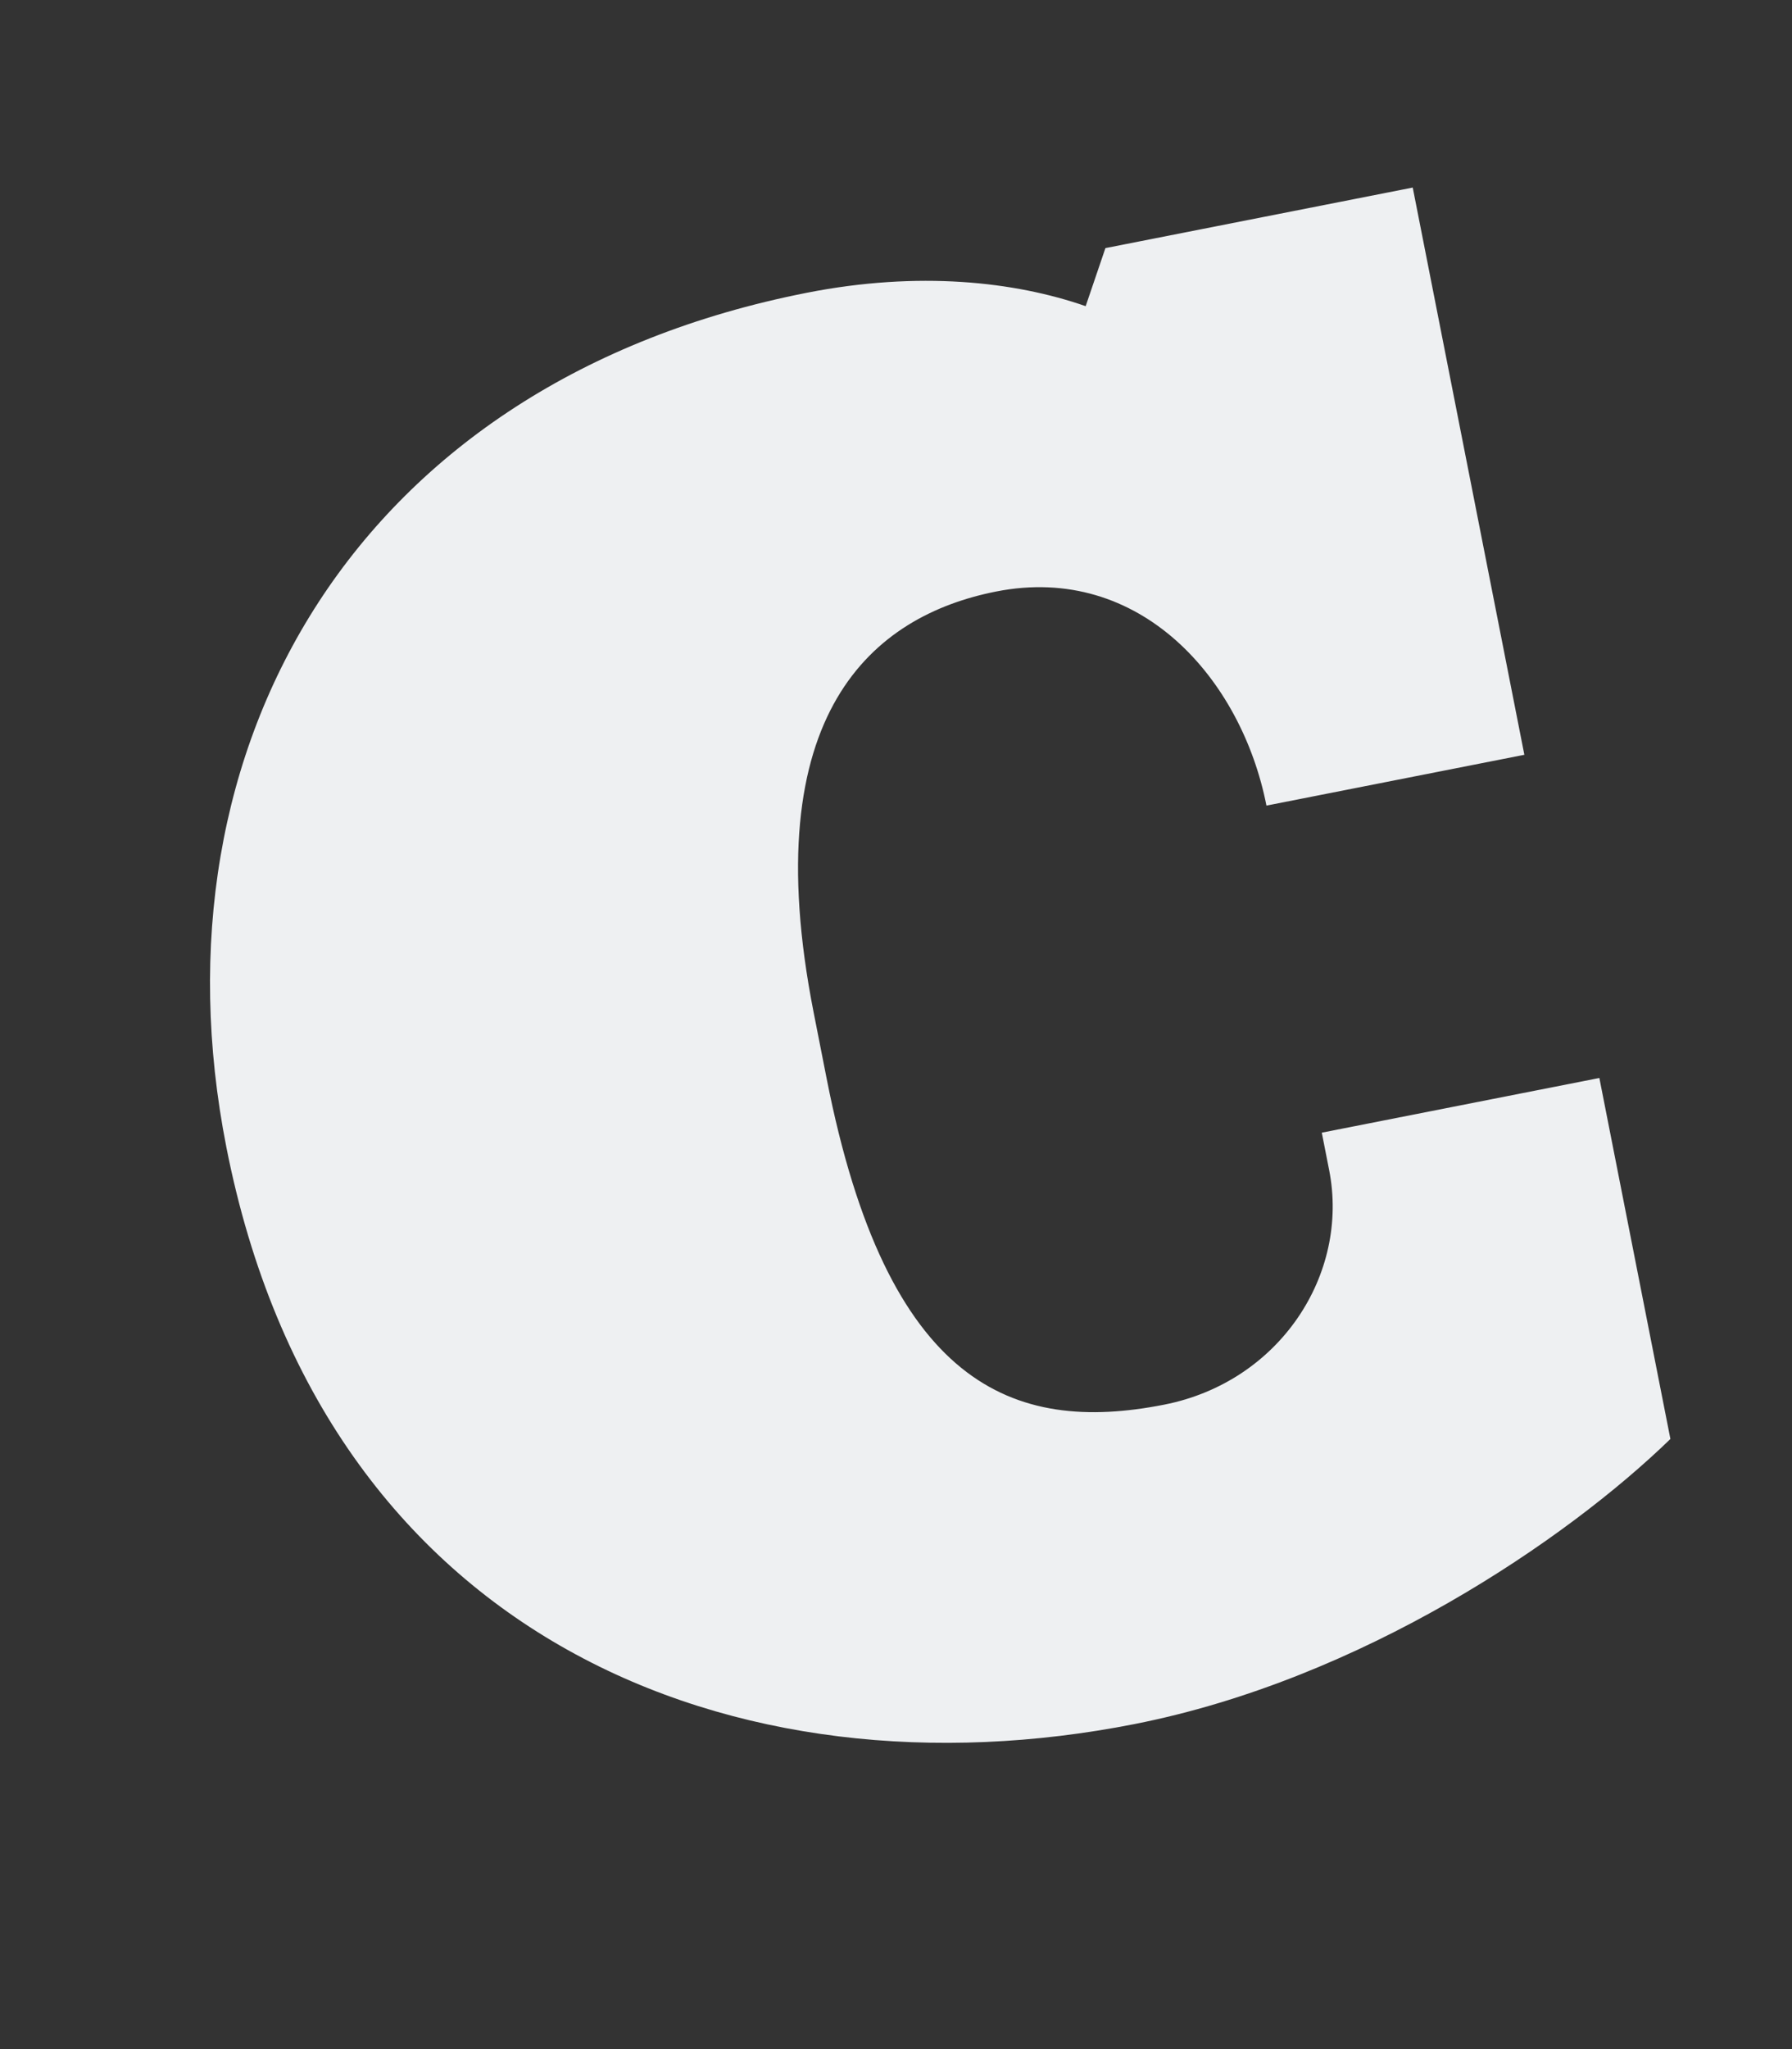<svg width="700" height="800" viewBox="0 0 700 800" fill="none" xmlns="http://www.w3.org/2000/svg">
<rect x="0" y="0" width="700" height="800" fill="#333333" stroke="none"/>
<path d="M443.132 673.108C288.09 703.636 126.386 640.677 88.416 447.843C57.489 290.664 139.91 148.811 315.08 114.32C358.94 105.684 396.428 109.918 424.091 119.529L431.803 96.865L551.848 73.228L595.453 294.681L494.708 314.518C484.959 265.005 445.332 219.868 389.171 230.927C341.419 240.329 294.72 277.919 317.831 395.292L322.944 421.26C346.471 540.746 395.533 560.061 454.758 548.4C499.964 539.499 527.193 497.418 519.201 456.83L516.323 442.21L624.751 420.861L652.502 561.8C611.886 601.225 531.867 655.636 443.132 673.108Z" fill="#EEF0F2"/>
</svg>
